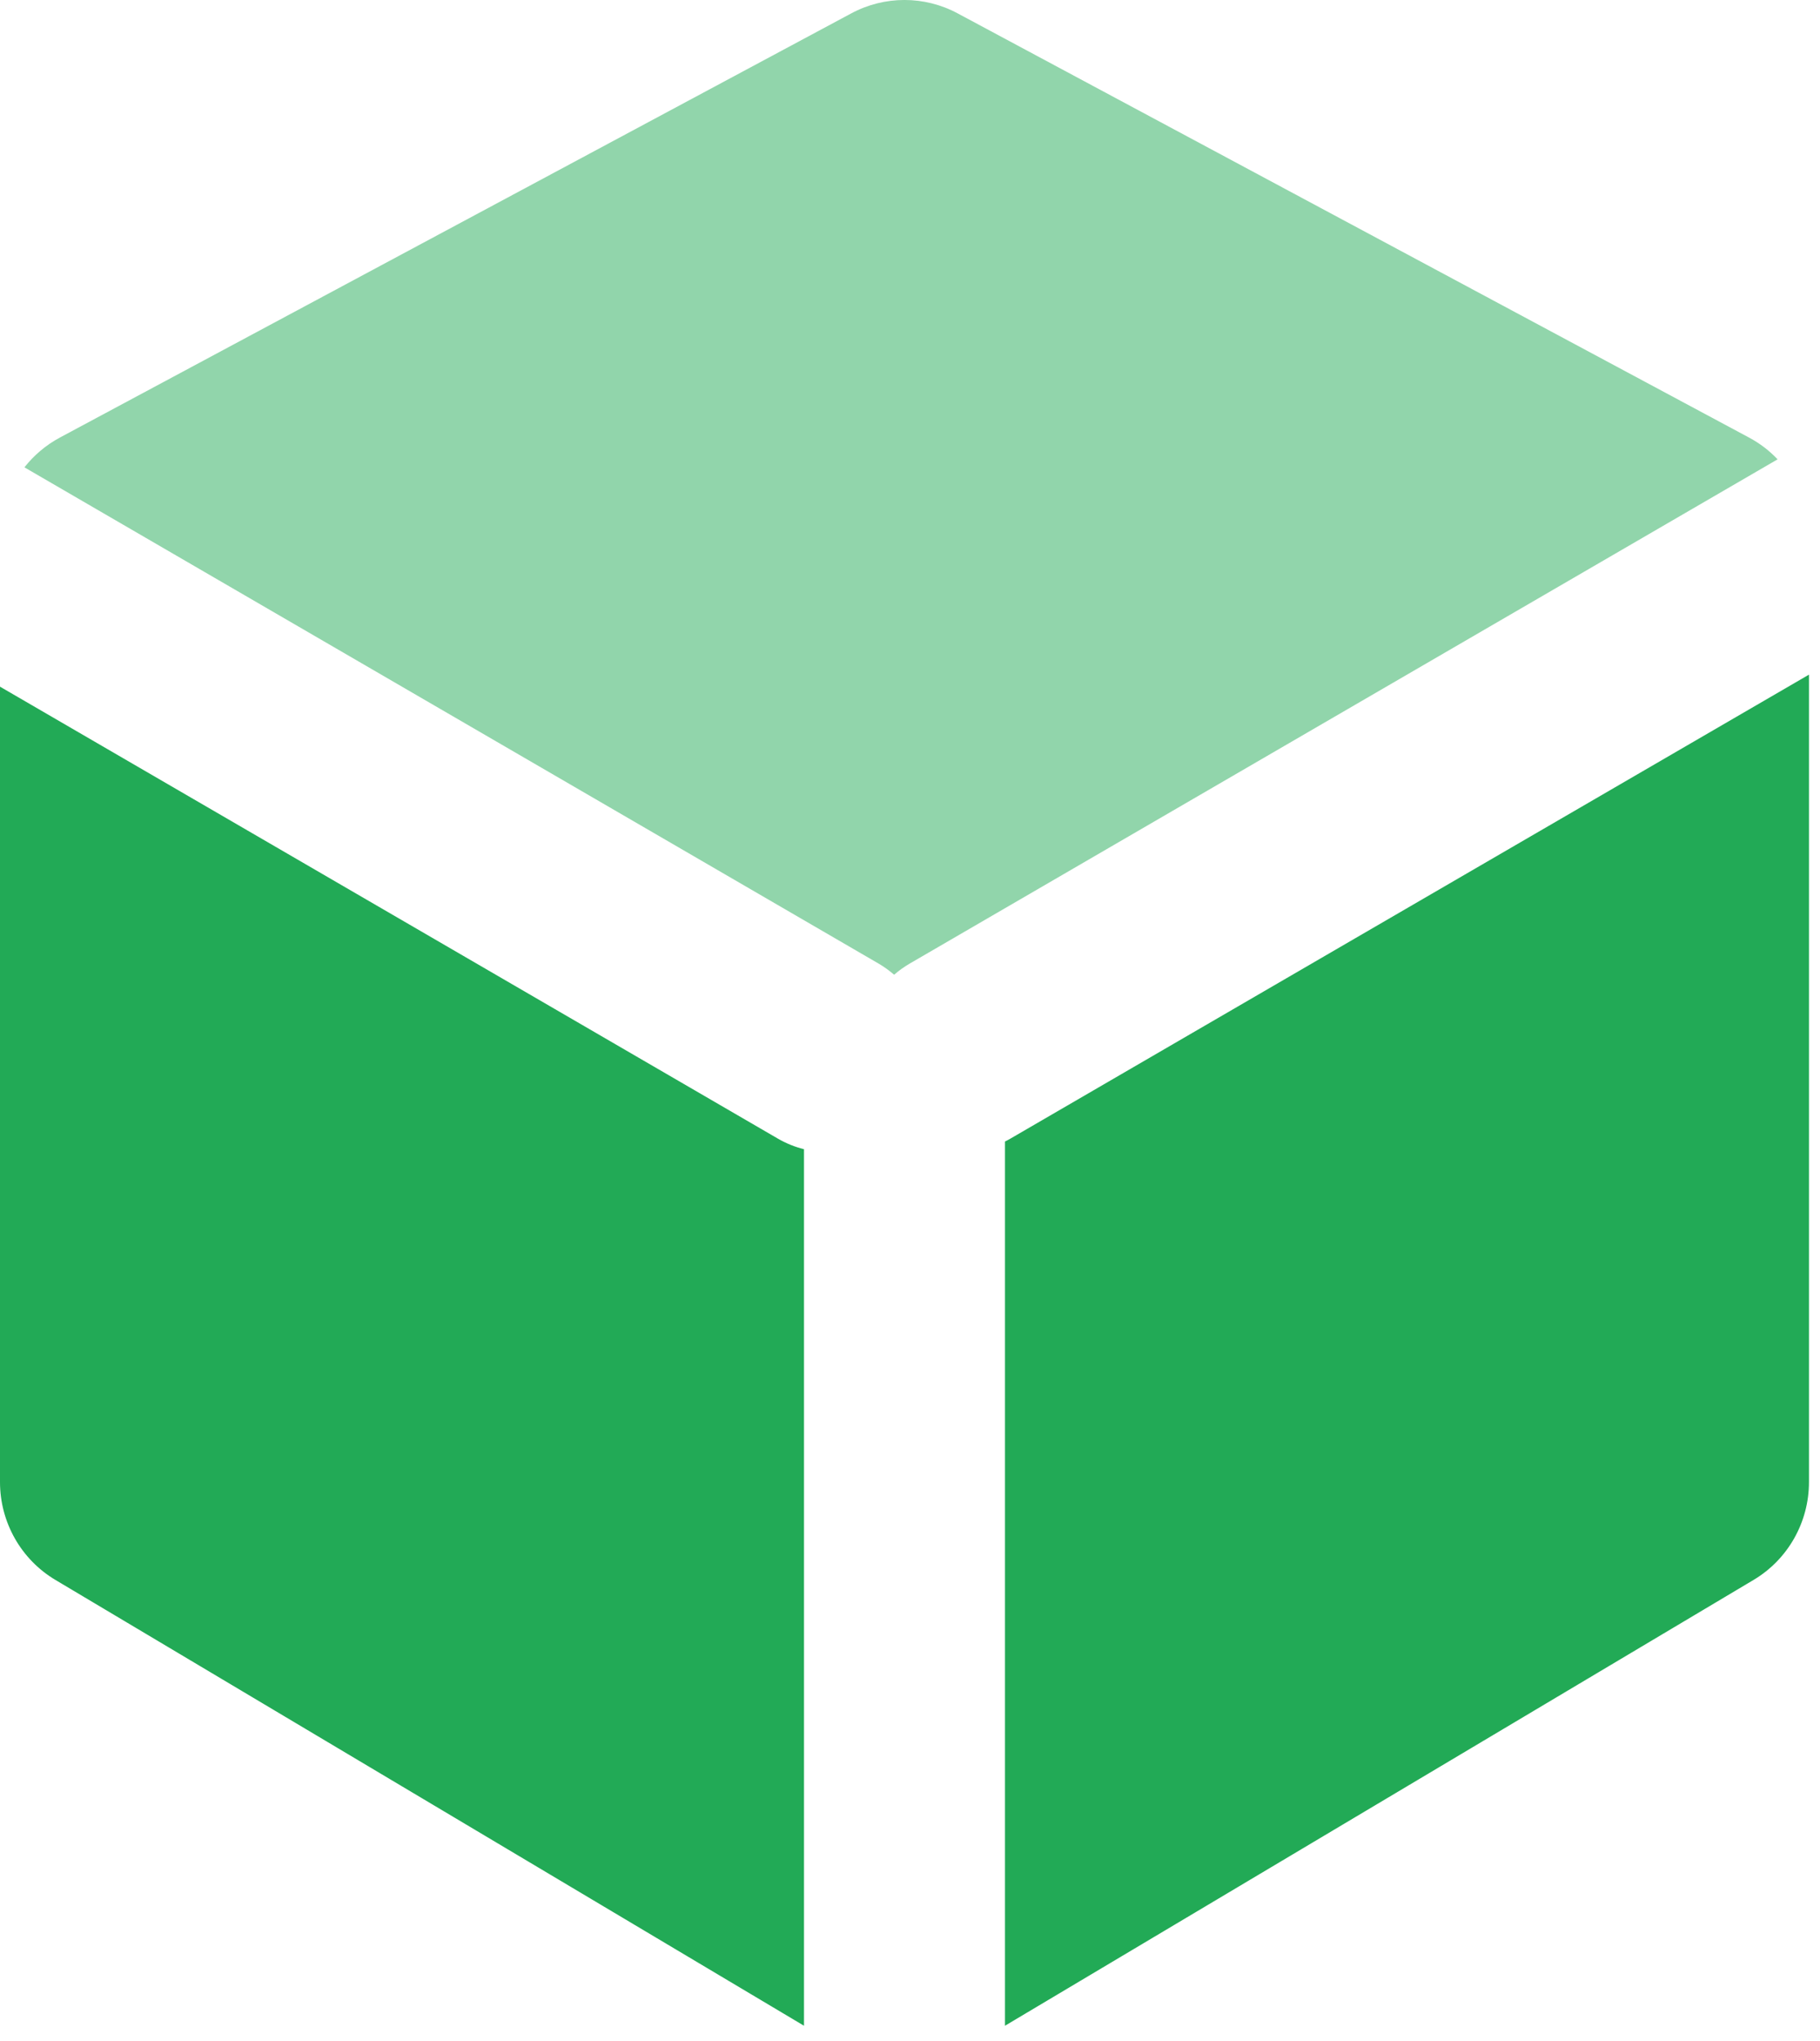 <svg width="33" height="37" viewBox="0 0 33 37" fill="true" xmlns="http://www.w3.org/2000/svg">
<path fill-rule="evenodd" clip-rule="evenodd" d="M0 12.448L14.104 20.641C14.256 20.729 14.416 20.793 14.578 20.833V36.723L1.006 28.642C0.382 28.271 0 27.596 0 26.867V12.448ZM32.8 12.23V26.867C32.8 27.596 32.418 28.271 31.794 28.642L18.222 36.723V20.694C18.255 20.678 18.288 20.66 18.321 20.641L32.8 12.23Z" fill="#22AA56"/>
<path opacity="0.499" fill-rule="evenodd" clip-rule="evenodd" d="M0.443 8.472C0.615 8.253 0.833 8.068 1.086 7.932L15.436 0.242C16.038 -0.081 16.761 -0.081 17.363 0.242L31.713 7.932C31.909 8.037 32.083 8.17 32.231 8.327L16.498 17.466C16.395 17.526 16.299 17.595 16.212 17.67C16.125 17.595 16.03 17.526 15.927 17.466L0.443 8.472Z" fill="#22AA56"/>
</svg>
